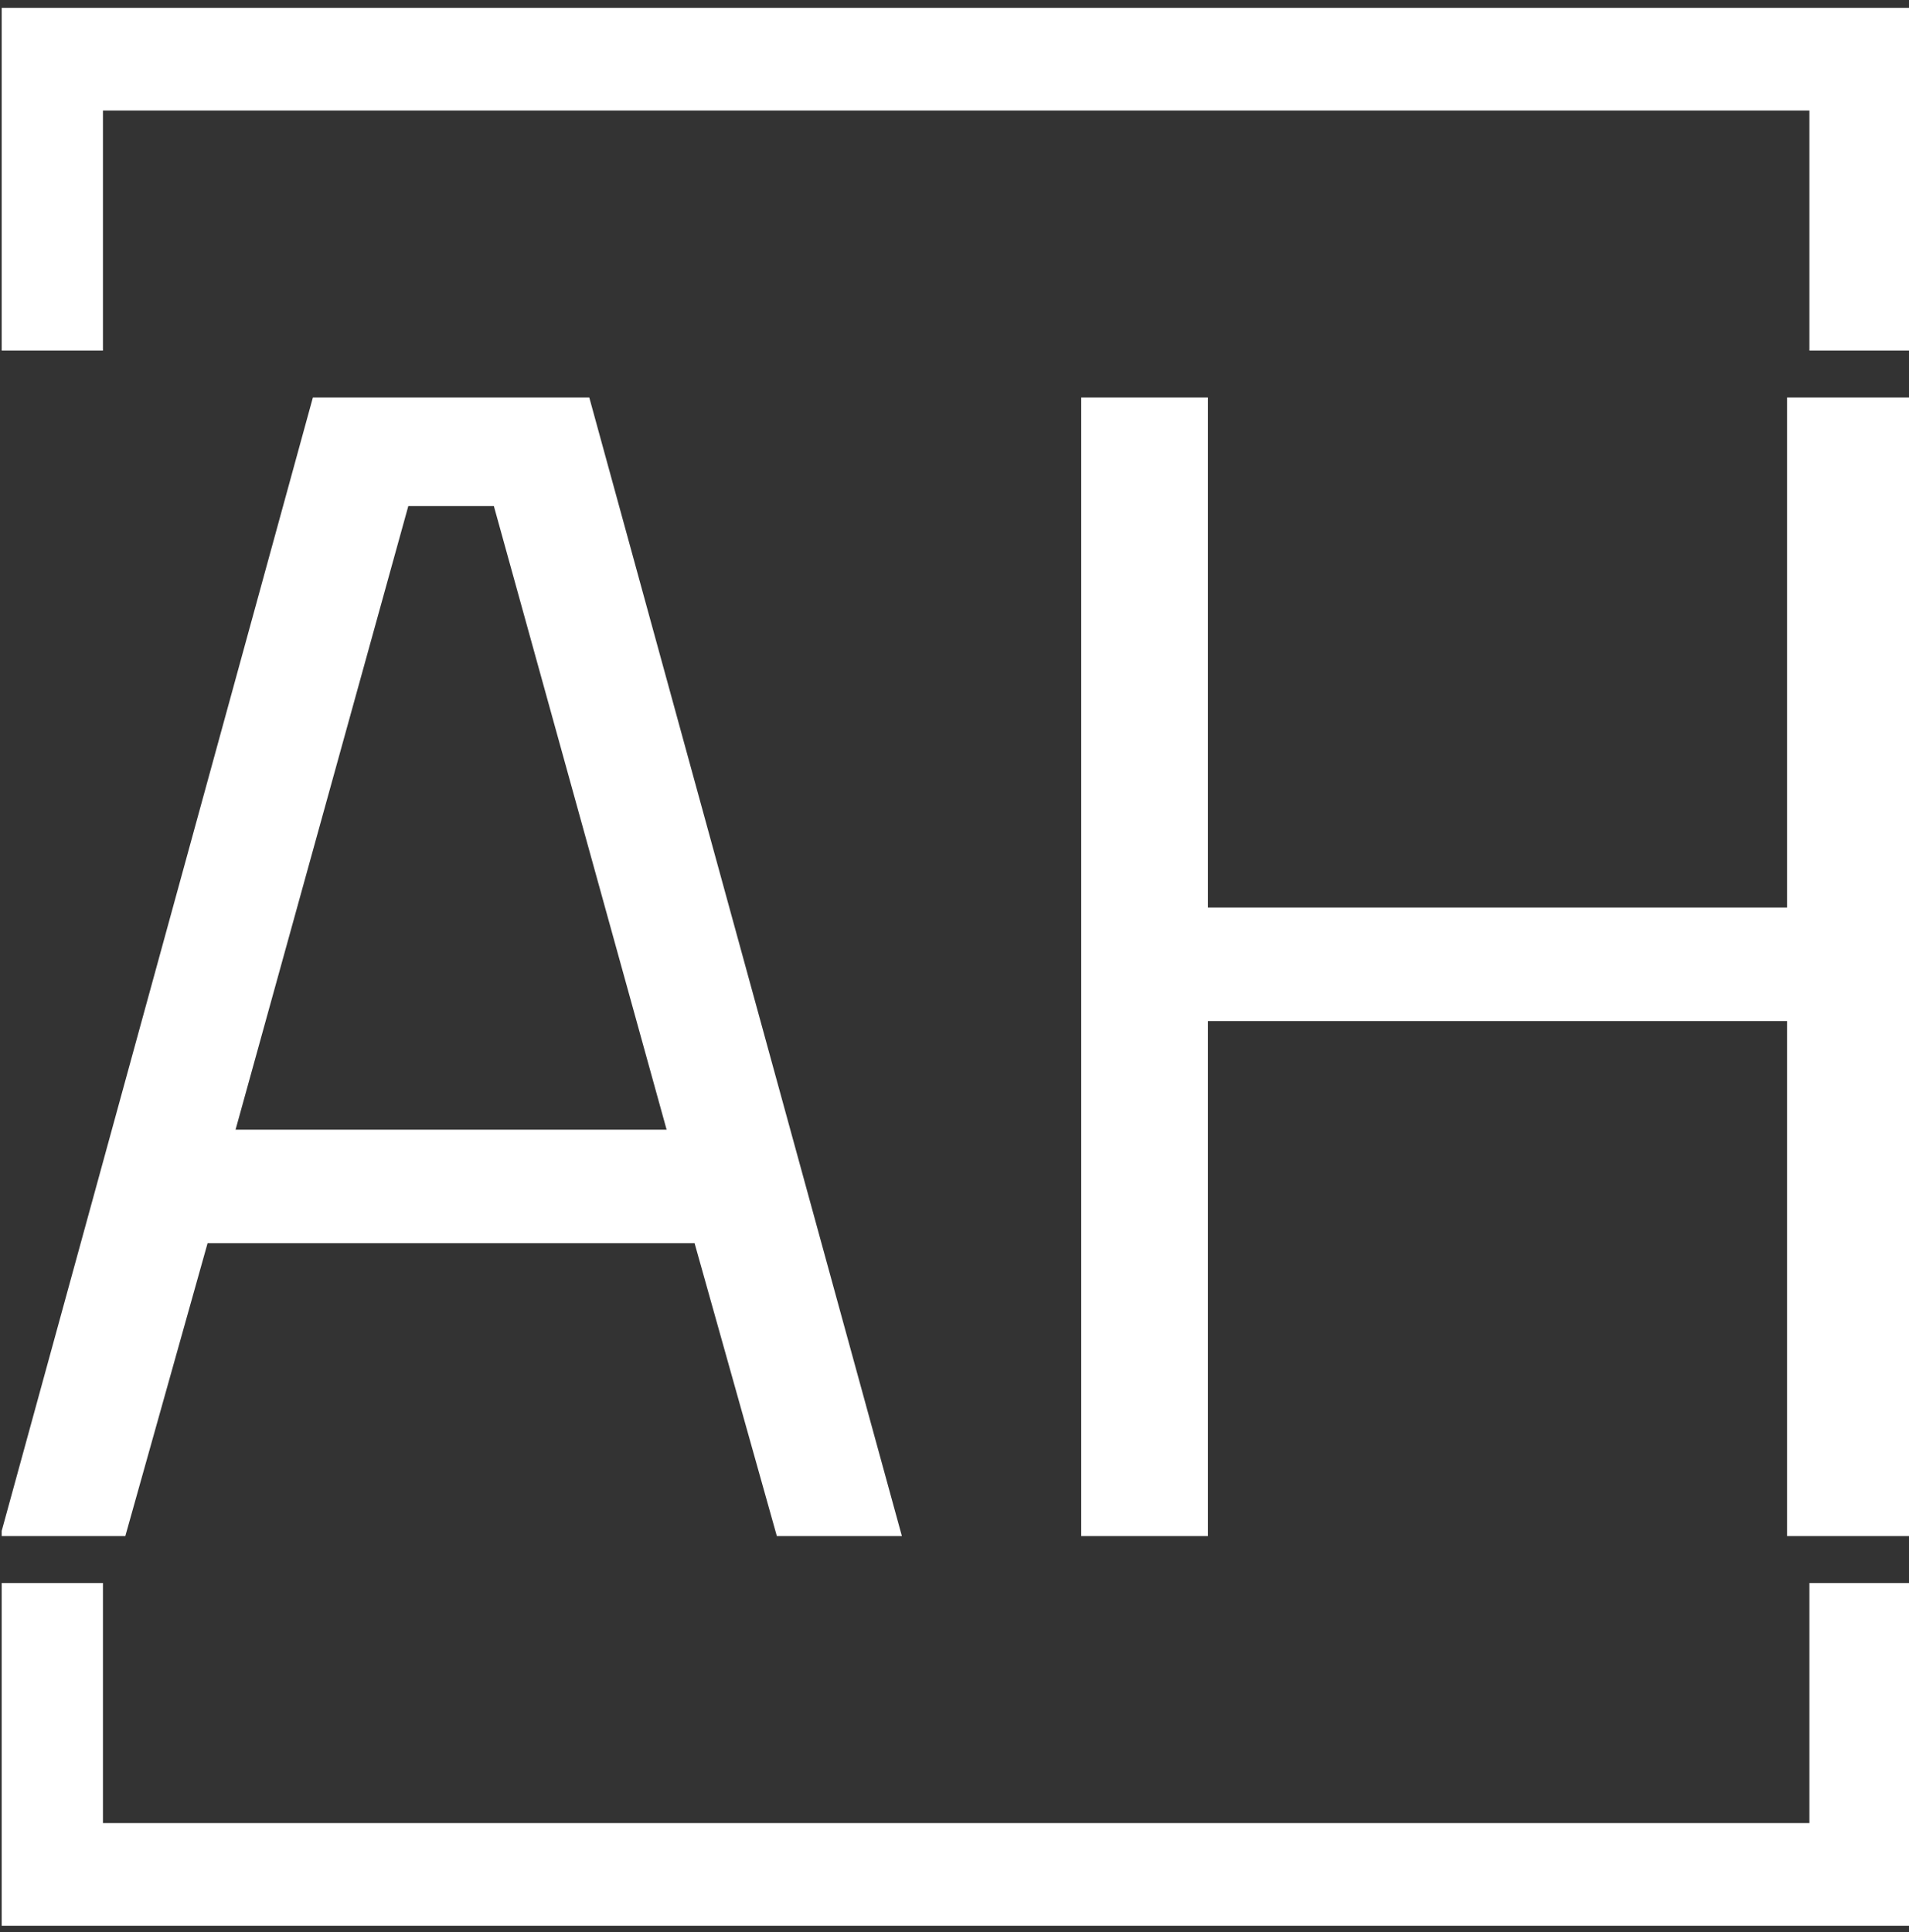 <svg xmlns="http://www.w3.org/2000/svg" version="1.1" xmlns:xlink="http://www.w3.org/1999/xlink" xmlns:svgjs="http://svgjs.dev/svgjs" width="2000" height="2024" viewBox="0 0 2000 2024"><rect x="0" y="0" width="2000" height="2024" fill="#333333" stroke="none"/><g transform="matrix(1,0,0,1,1.768,0.819)"><svg viewBox="0 0 244 247" data-background-color="#ffffff" preserveAspectRatio="xMidYMid meet" height="2024" width="2000" xmlns="http://www.w3.org/2000/svg" xmlns:xlink="http://www.w3.org/1999/xlink"><g id="tight-bounds" transform="matrix(1,0,0,1,-0.216,-0.1)"><svg viewBox="0 0 244.431 247.2" height="247.2" width="244.431"><g><svg></svg></g><g><svg viewBox="0 0 244.431 247.2" height="247.2" width="244.431"><g transform="matrix(1,0,0,1,0,50.818)"><svg viewBox="0 0 244.431 145.565" height="145.565" width="244.431"><g><svg viewBox="0 0 244.431 145.565" height="145.565" width="244.431"><g><svg viewBox="0 0 244.431 145.565" height="145.565" width="244.431"><g><svg viewBox="0 0 244.431 145.565" height="145.565" width="244.431"><g id="textblocktransform"><svg viewBox="0 0 244.431 145.565" height="145.565" width="244.431" id="textblock"><g><svg viewBox="0 0 244.431 145.565" height="145.565" width="244.431"><g transform="matrix(1,0,0,1,0,0)"><svg width="244.431" viewBox="1.2 -34.6 58.1 34.6" height="145.565" data-palette-color="#ffffff"><path d="M5 0L1.2 0 10.7-34.6 19.1-34.6 28.6 0 24.8 0 22.3-8.9 7.5-8.9 5 0ZM16.2-31.3L13.6-31.3 8.35-12.35 21.45-12.35 16.2-31.3ZM59.3 0L55.5 0 55.5-15.65 37.9-15.65 37.9 0 34.05 0 34.05-34.6 37.9-34.6 37.9-19.1 55.5-19.1 55.5-34.6 59.3-34.6 59.3 0Z" opacity="1" transform="matrix(1,0,0,1,0,0)" fill="#ffffff" class="wordmark-text-0" data-fill-palette-color="primary" id="text-0"></path></svg></g></svg></g></svg></g></svg></g><g></g></svg></g></svg></g></svg></g><path d="M0 44.818L0 1 244.431 1 244.431 44.818 231.304 44.818 231.304 14.127 13.127 14.127 13.127 44.818 0 44.818M0 202.382L0 246.2 244.431 246.2 244.431 202.382 231.304 202.382 231.304 233.073 13.127 233.073 13.127 202.382 0 202.382" fill="#ffffff" stroke="transparent" data-fill-palette-color="primary"></path></svg></g><defs></defs></svg><rect width="244.431" height="247.2" fill="none" stroke="none" visibility="hidden"></rect></g></svg></g></svg>